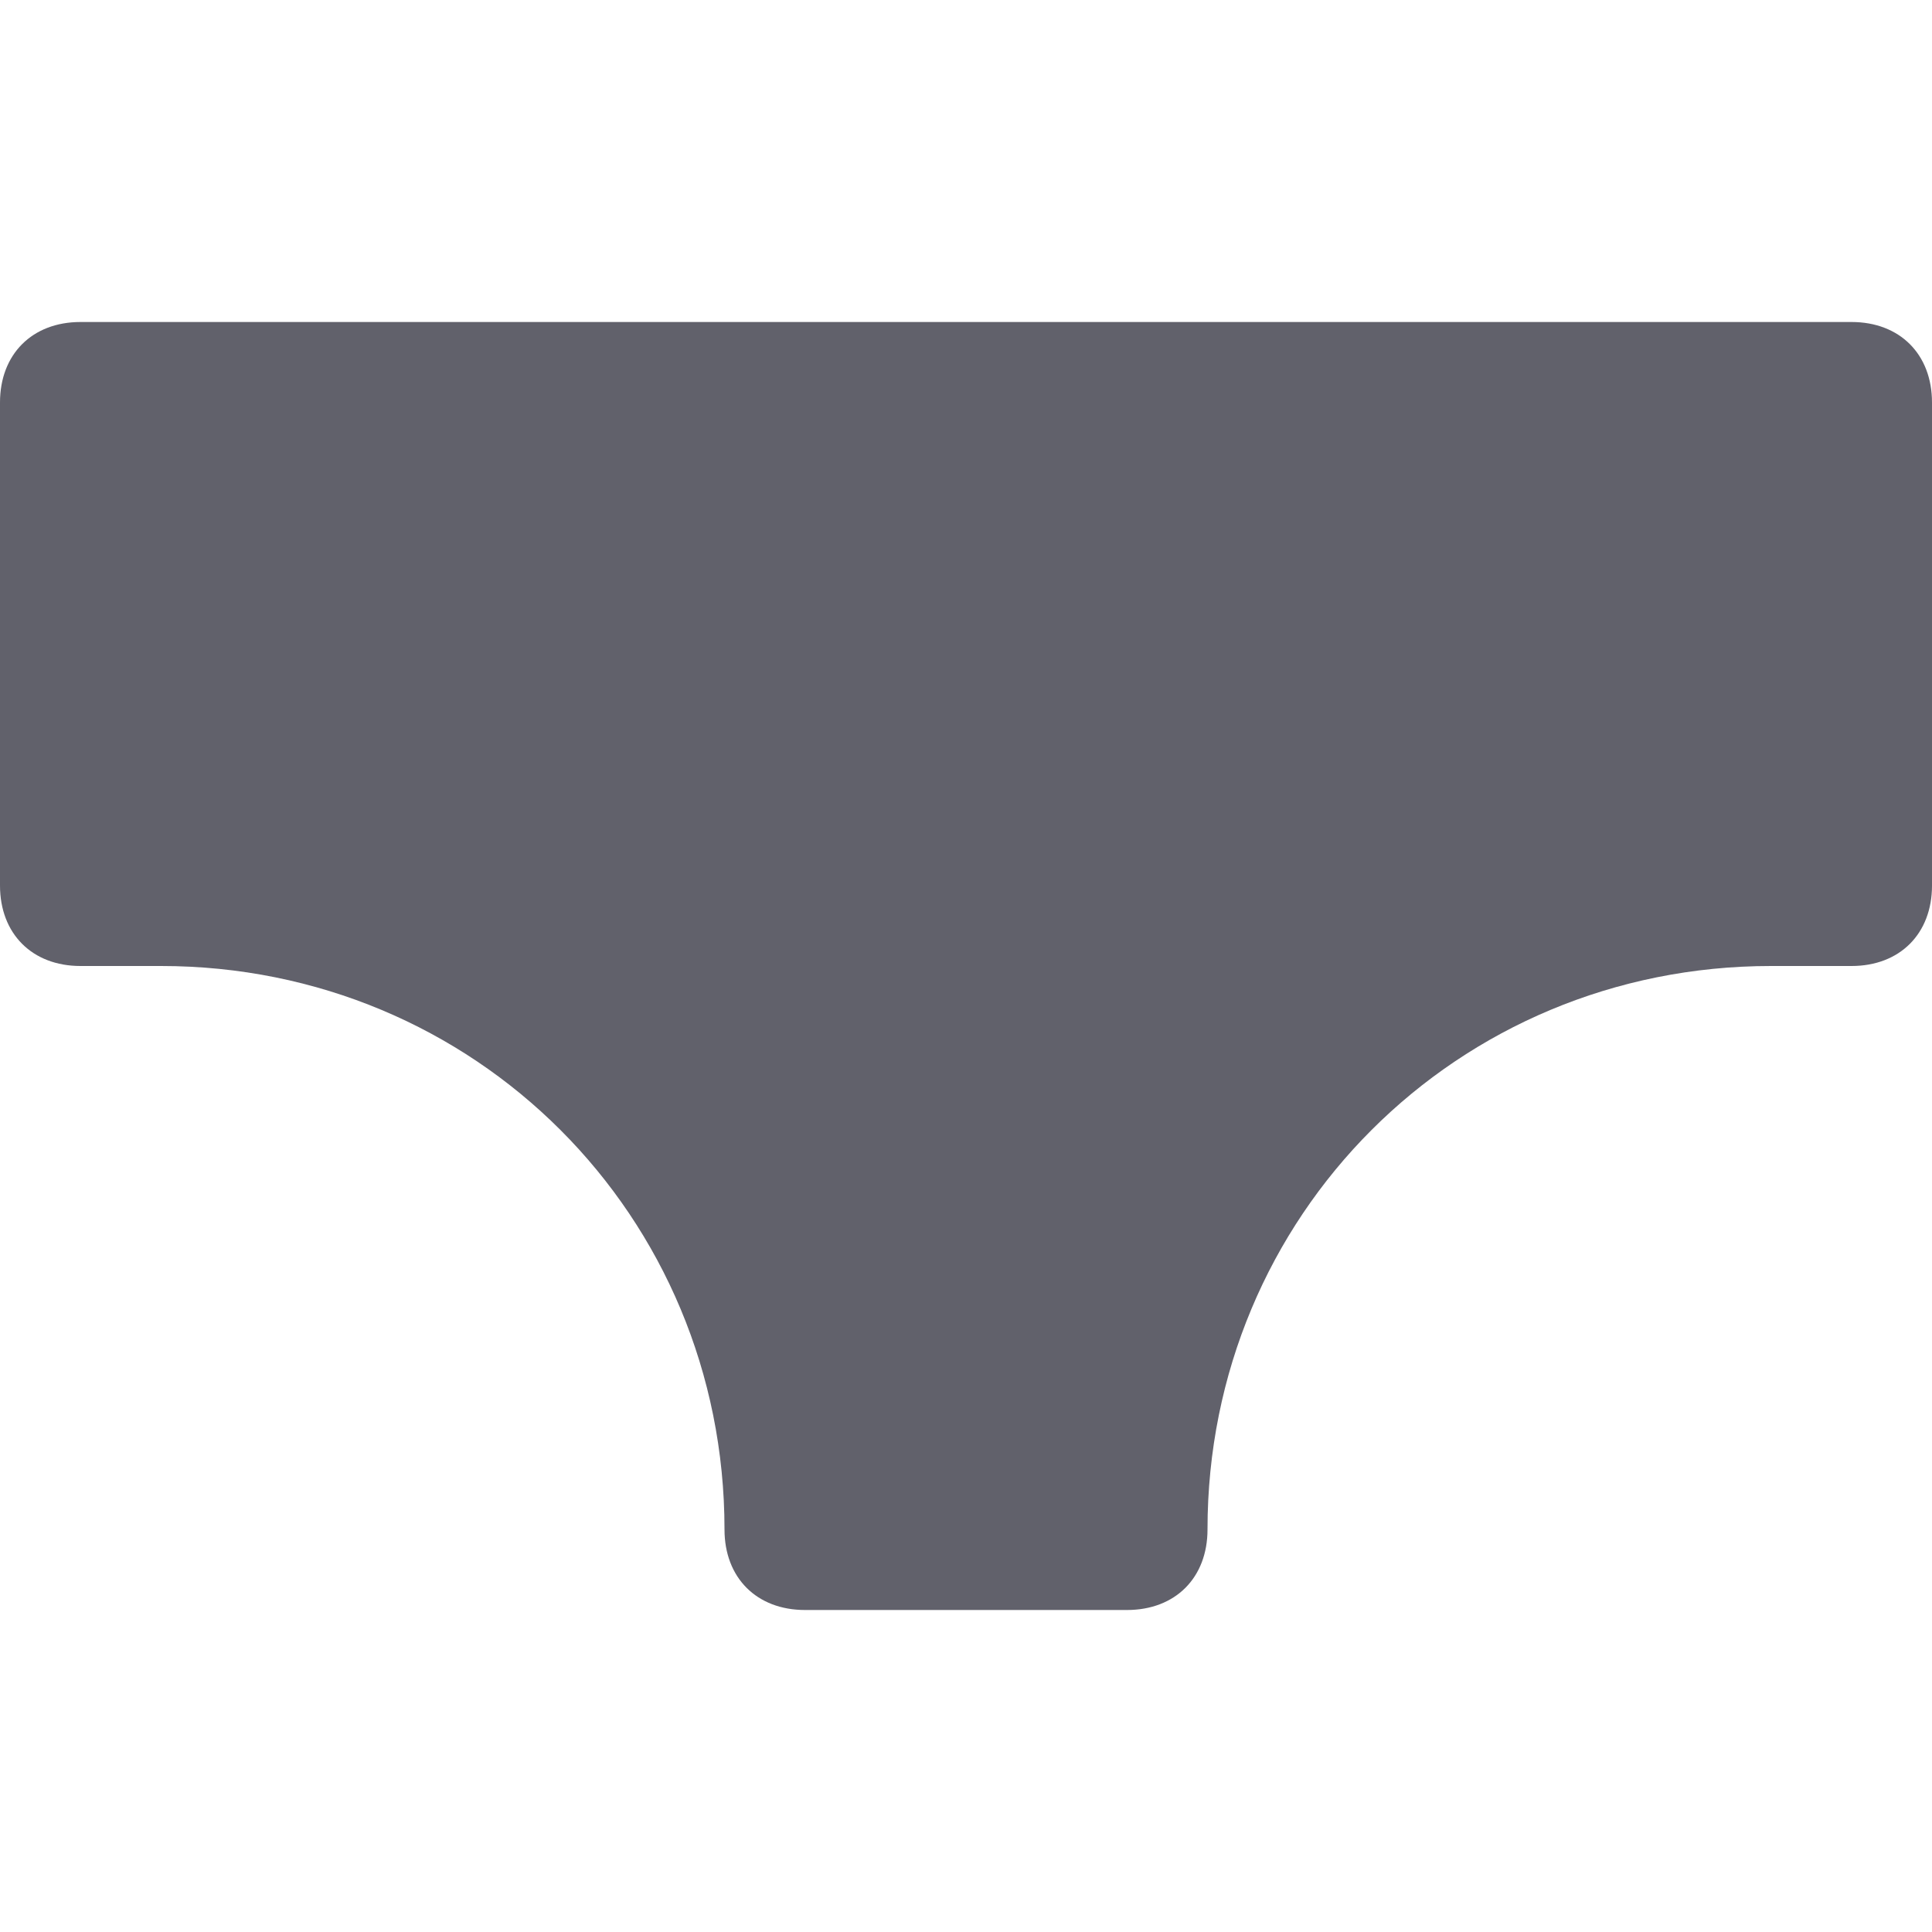 <svg xmlns="http://www.w3.org/2000/svg" height="24" width="24" viewBox="0 0 24 24"><title>underwear</title><g fill="#61616b" class="nc-icon-wrapper"><path fill="#61616b" d="M23,4H1C0.4,4,0,4.4,0,5v6c0,0.6,0.4,1,1,1h1c3.9,0,7,3.1,7,7c0,0.6,0.4,1,1,1h4c0.6,0,1-0.4,1-1 c0-3.9,3.1-7,7-7h1c0.6,0,1-0.4,1-1V5C24,4.4,23.6,4,23,4z"></path></g></svg>